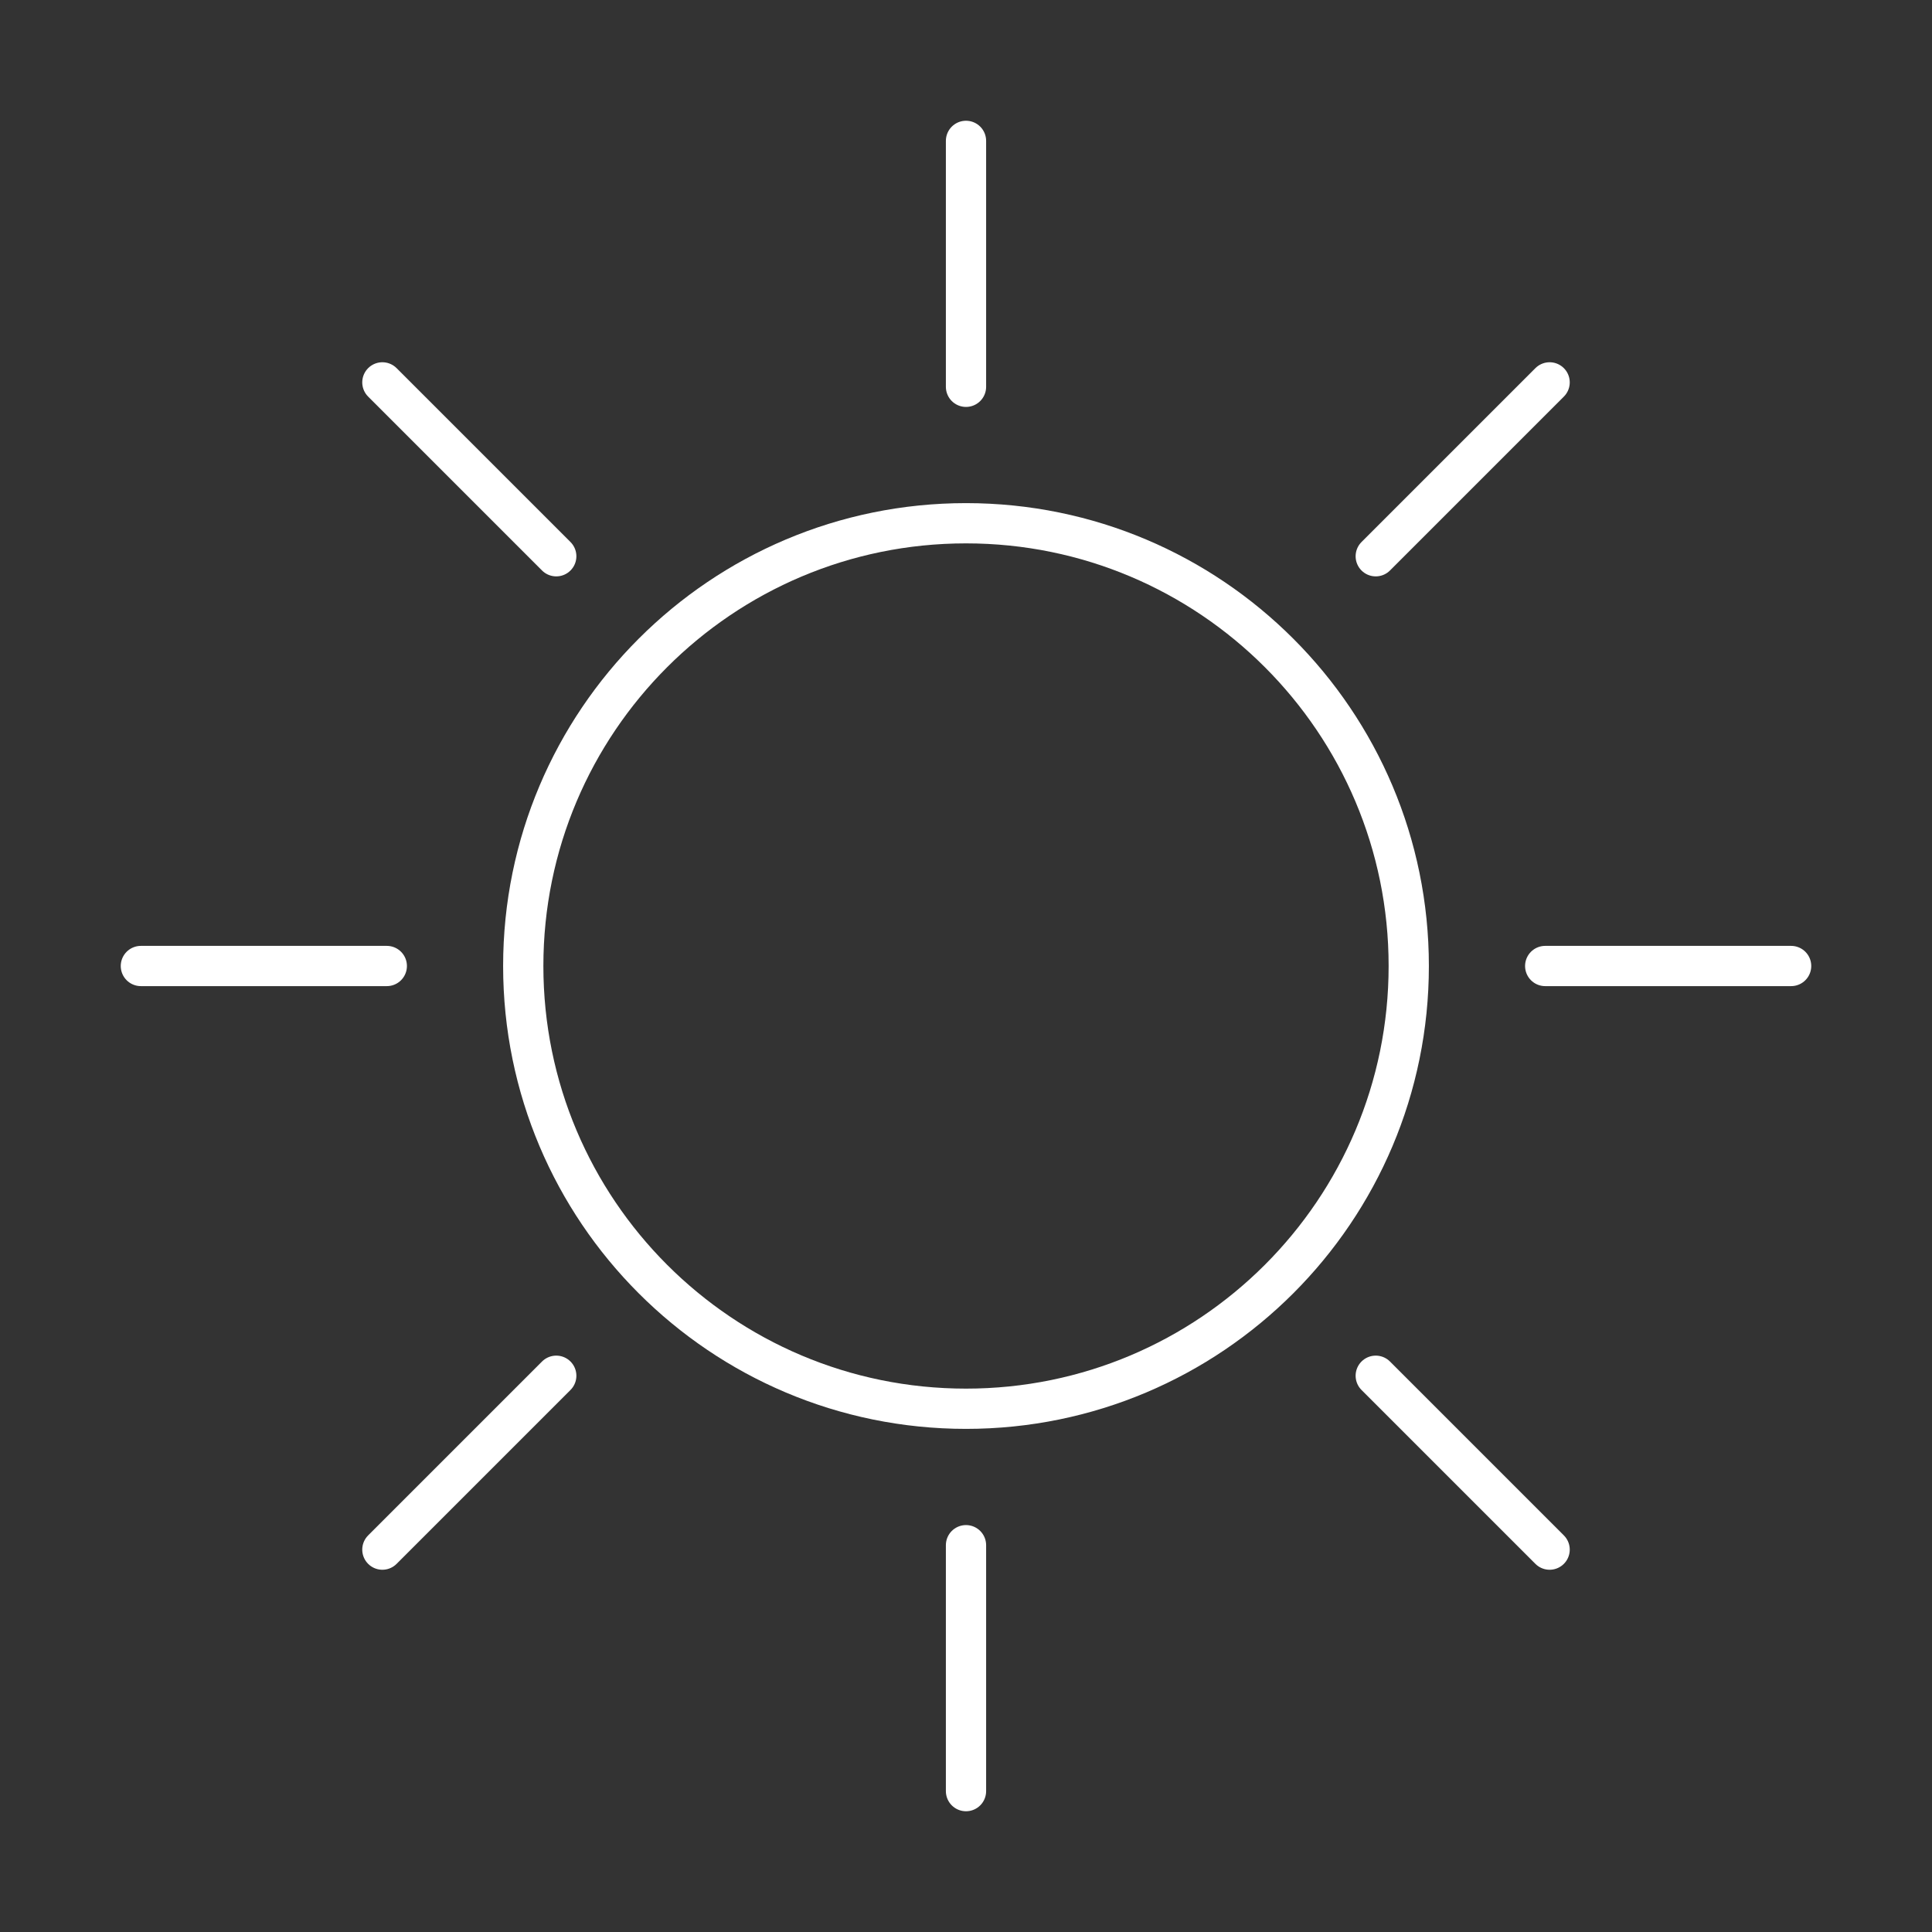 <?xml version="1.0" encoding="UTF-8"?><svg id="a" xmlns="http://www.w3.org/2000/svg" viewBox="0 0 48 48"><rect x="0" y="0" width="48" height="48" fill="#333333" stroke="none"/><defs><style>.k{fill:none;stroke:#fff;stroke-linecap:round;stroke-linejoin:round;}</style></defs><path id="b" class="k" d="M24,13c6.075,0,11,4.925,11,11s-4.925,11-11,11-11-4.925-11-11,4.925-11,11-11Z"/><line id="c" class="k" x1="24" y1="3.5" x2="24" y2="9.61"/><line id="d" class="k" x1="38.5" y1="9.5" x2="34.18" y2="13.82"/><line id="e" class="k" x1="44.5" y1="24" x2="38.39" y2="24"/><line id="f" class="k" x1="38.5" y1="38.5" x2="34.18" y2="34.18"/><line id="g" class="k" x1="24" y1="44.5" x2="24" y2="38.39"/><line id="h" class="k" x1="9.5" y1="38.5" x2="13.82" y2="34.18"/><line id="i" class="k" x1="3.5" y1="24" x2="9.61" y2="24"/><line id="j" class="k" x1="9.5" y1="9.5" x2="13.82" y2="13.82"/></svg>